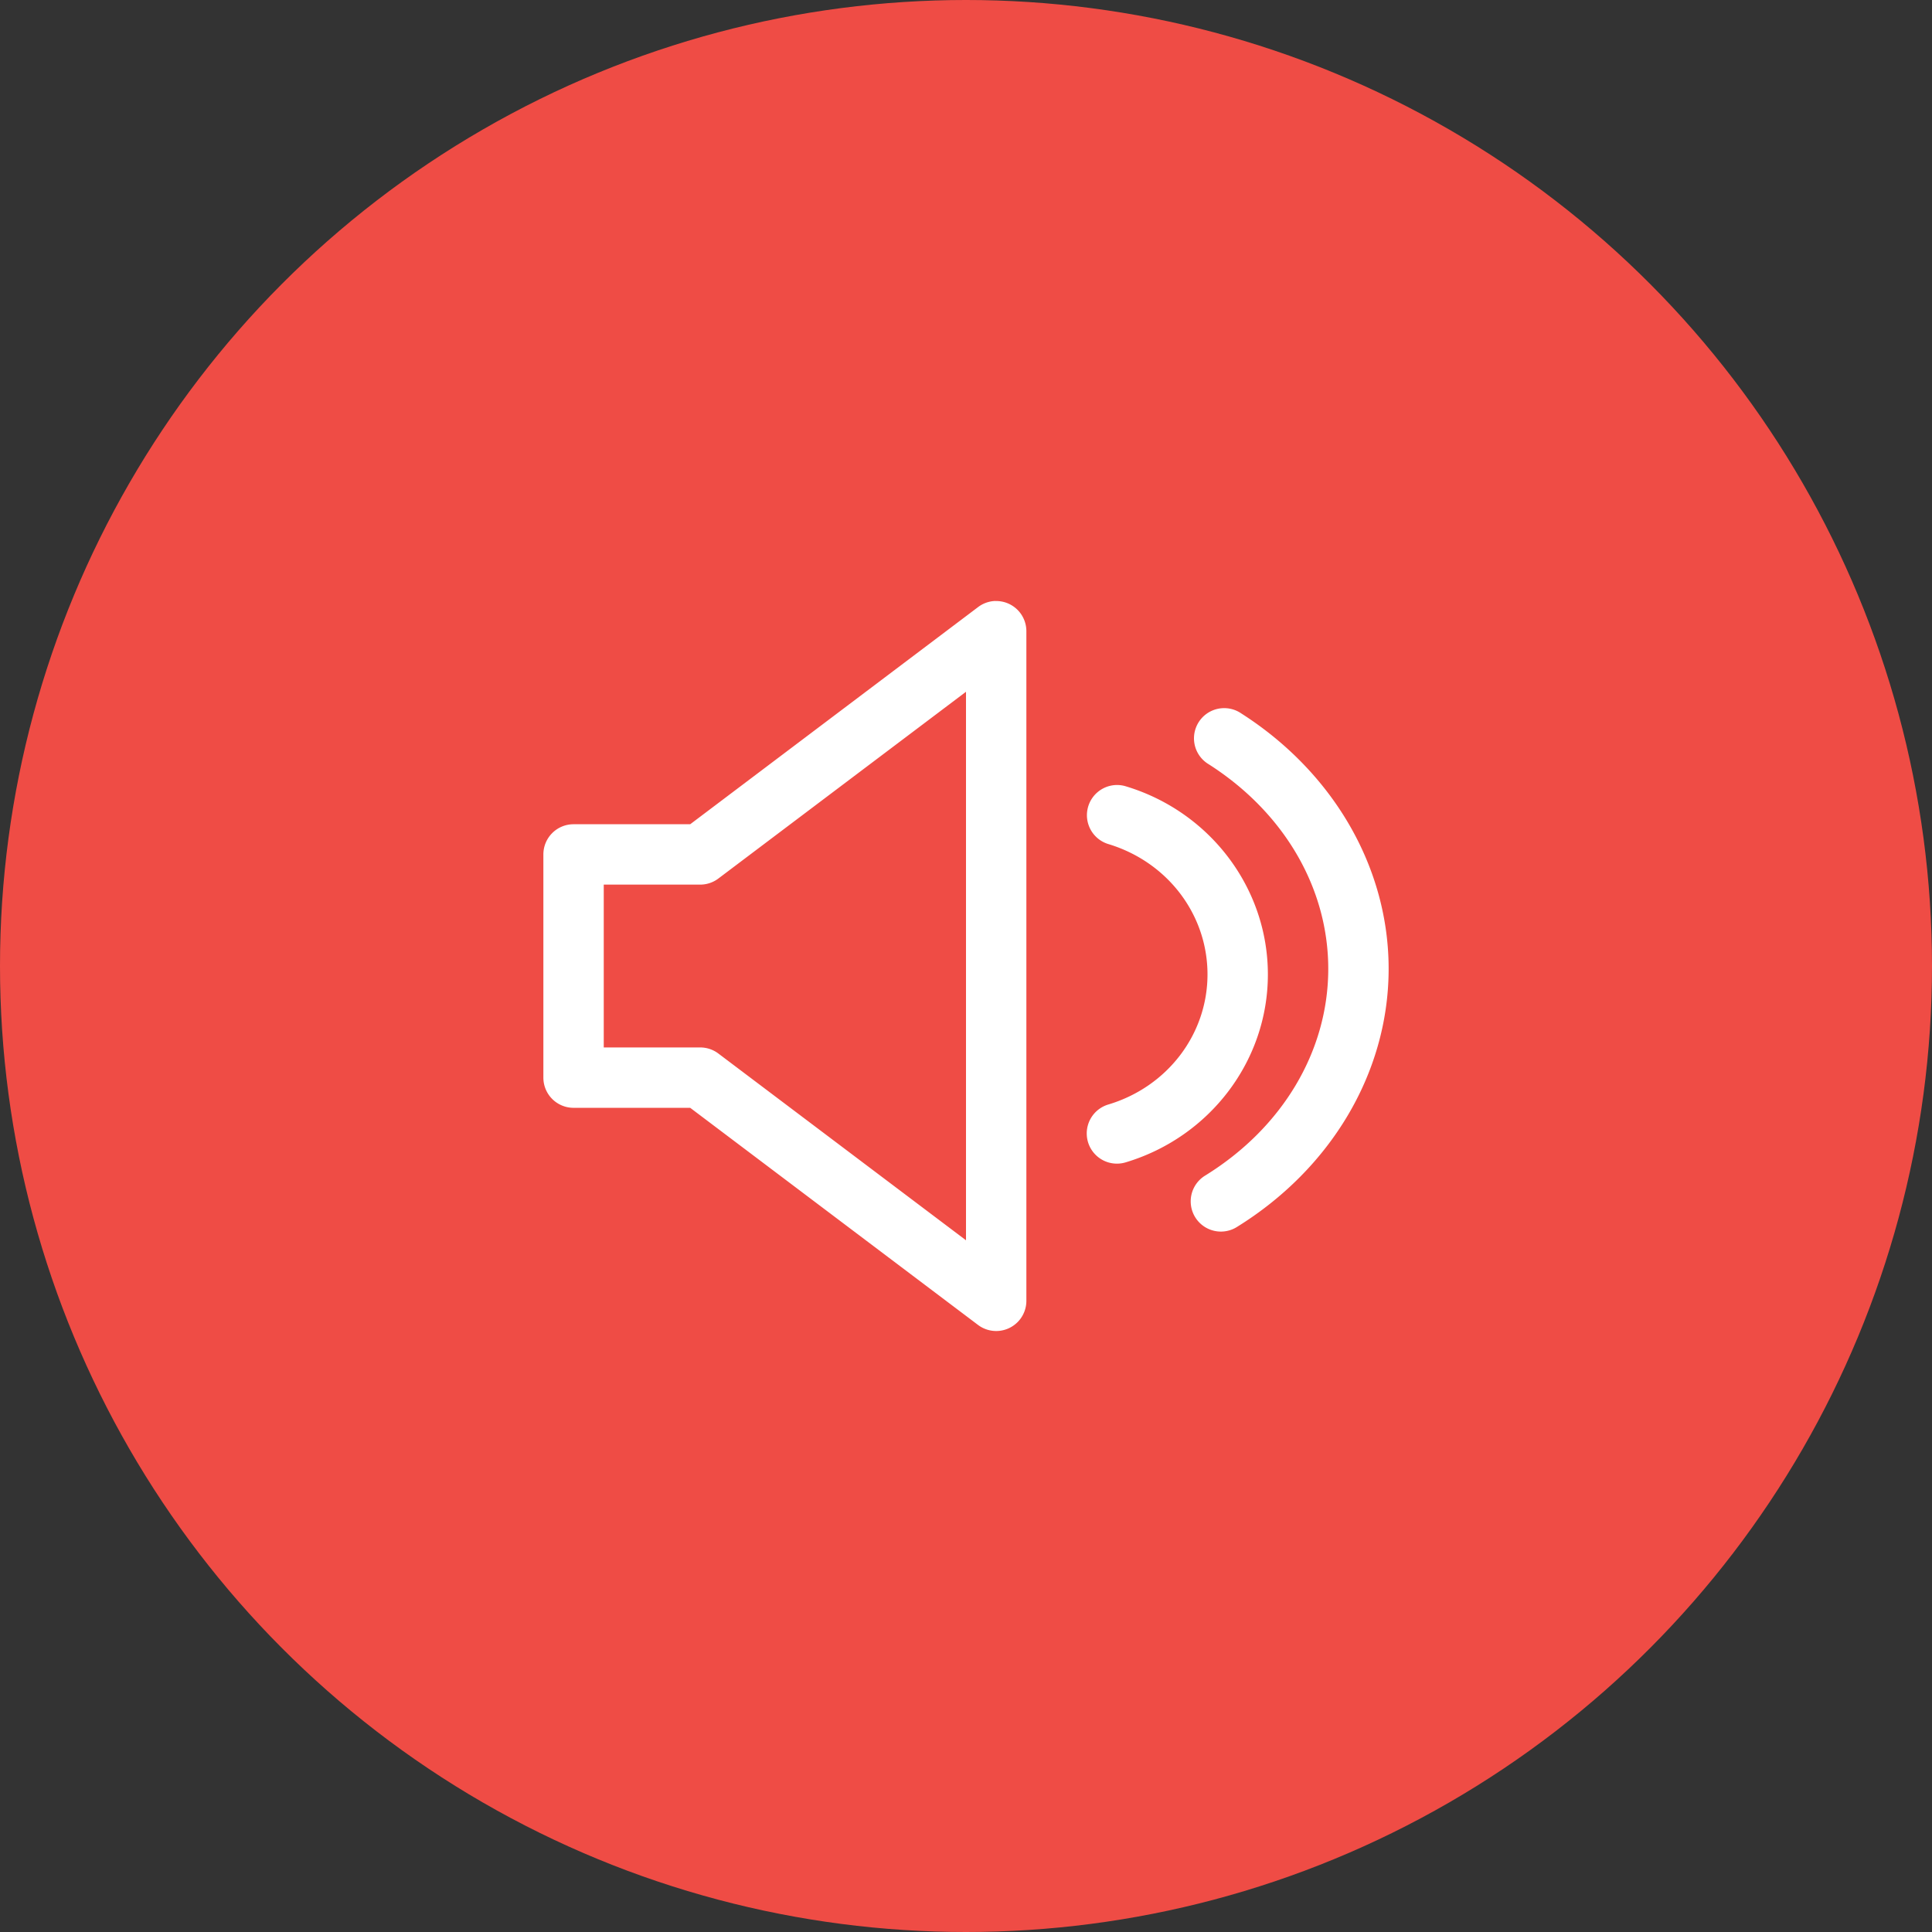<svg xmlns="http://www.w3.org/2000/svg" width="32" height="32"><rect width="100%" height="100%" fill="#333333" stroke="none"/><g fill-rule="evenodd" transform="translate(0 -1020.362)"><circle cx="16" cy="1036.362" r="16" fill="#ef4c45"/><path style="line-height:normal;text-indent:0;text-align:start;text-decoration-line:none;text-decoration-style:solid;text-decoration-color:#000;text-transform:none;block-progression:tb;isolation:auto;mix-blend-mode:normal" fill="#fff" d="M8.484 2.31a.5.5 0 0 0-.285.102L3.432 6.008H1.5a.5.5 0 0 0-.5.5v3.697a.5.5 0 0 0 .5.5h1.932l4.767 3.596A.5.5 0 0 0 9 13.902V2.811a.5.5 0 0 0-.516-.5zM8 3.815v9.084L3.9 9.807a.5.5 0 0 0-.3-.102H2V7.008h1.6a.5.5 0 0 0 .3-.102L8 3.814Zm4.277.27a.5.5 0 0 0-.256.93c1.27.811 1.99 2.083 1.979 3.418-.011 1.335-.751 2.597-2.035 3.392a.5.5 0 0 0-.242.463.5.5 0 0 0 .77.387c1.542-.957 2.493-2.533 2.507-4.235.014-1.7-.911-3.29-2.44-4.267a.5.5 0 0 0-.283-.088Zm-1.771 1.273a.5.5 0 0 0-.143.98C11.346 6.638 12 7.51 12 8.495c0 .985-.656 1.857-1.639 2.154a.5.5 0 0 0-.361.487.5.5 0 0 0 .652.47c1.389-.42 2.348-1.68 2.348-3.11 0-1.431-.958-2.693-2.346-3.114a.5.5 0 0 0-.148-.024z" color="#000" font-family="sans-serif" font-weight="400" overflow="visible" transform="translate(8 1028.006)"/></g></svg>
